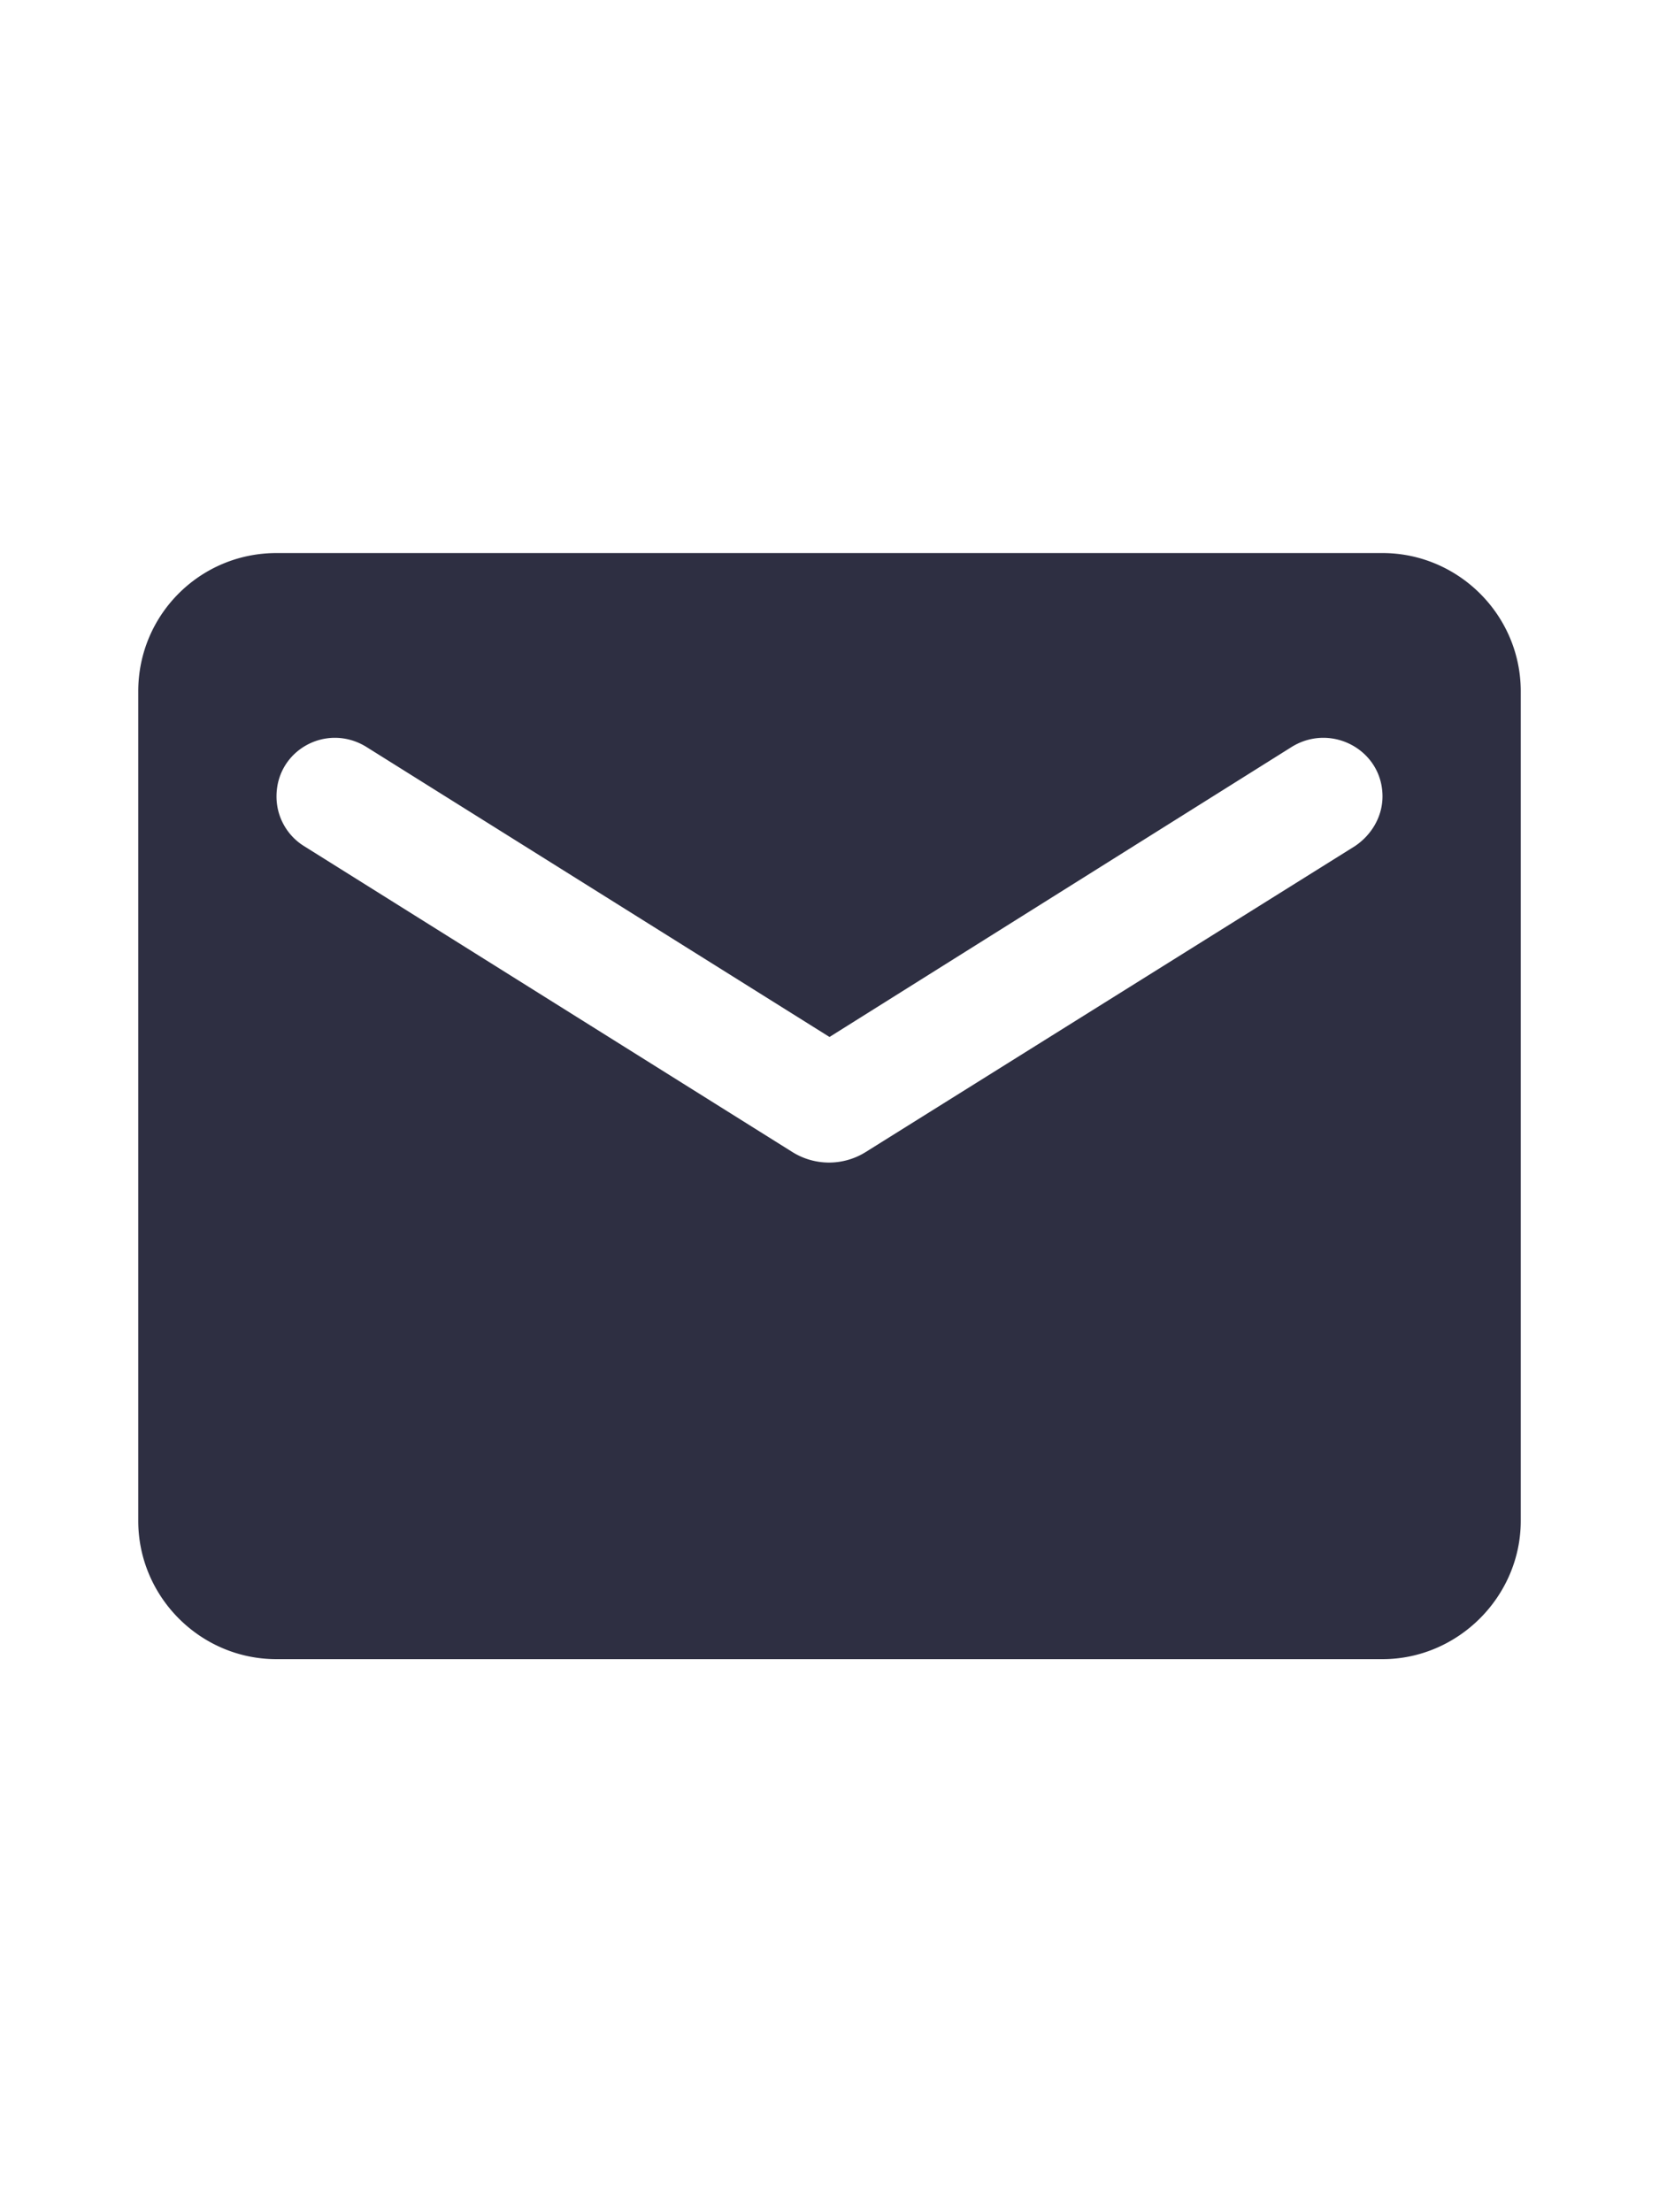 <svg xmlns="http://www.w3.org/2000/svg" width="18" height="24" fill="none"><defs><clipPath id="a"><rect width="17" height="23" fill="#fff" fill-opacity="0" rx="0" transform="translate(.5 .5)"/></clipPath></defs><rect width="17" height="23" fill="none" rx="0" transform="translate(.5 .5)"/><g clip-path="url(#a)"><path fill="#2E2F42" d="M15 6H3c-.83 0-1.5.67-1.5 1.5v9c0 .82.67 1.5 1.5 1.5h12c.82 0 1.5-.68 1.5-1.5v-9c0-.83-.68-1.5-1.5-1.5Zm-.3 3.18L9.39 12.5a.75.75 0 0 1-.79 0L3.3 9.18a.633.633 0 0 1-.3-.54c0-.5.54-.8.97-.54L9 11.25l5.02-3.15c.43-.26.98.04.98.54 0 .22-.12.42-.3.54Z"/></g></svg>